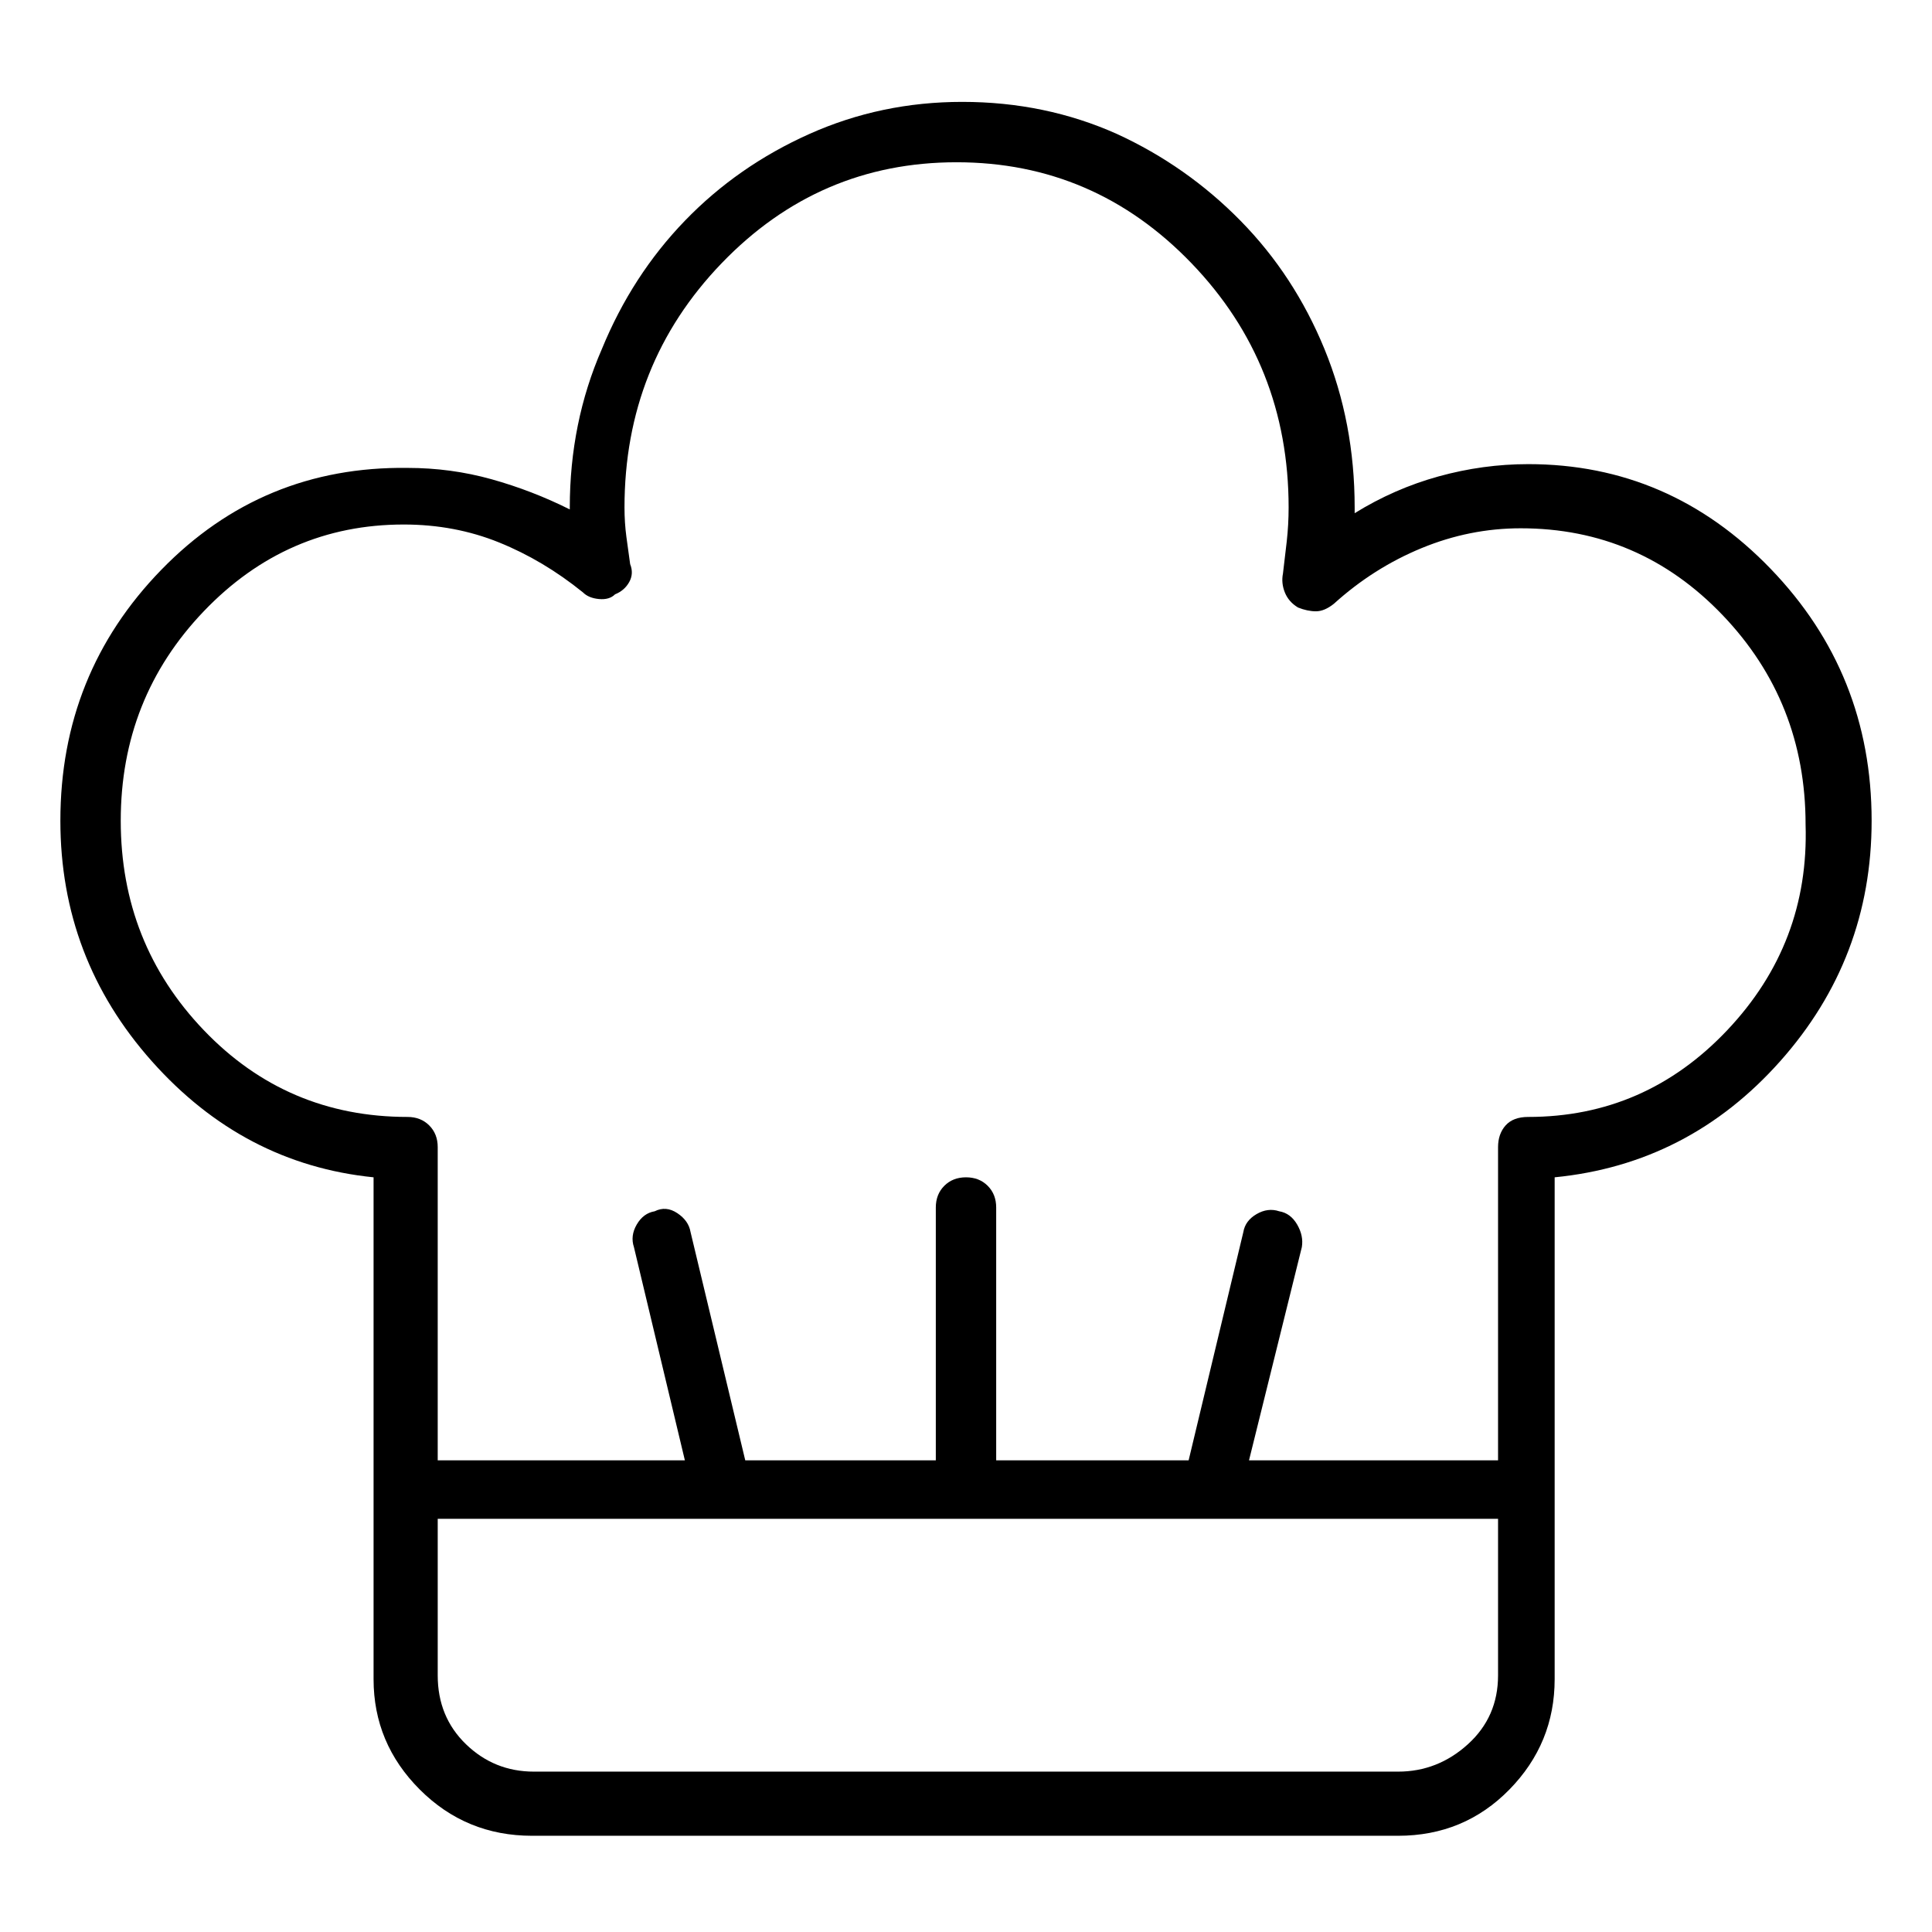 <svg viewBox="0 0 1024 1024" xmlns="http://www.w3.org/2000/svg">
  <path transform="scale(1, -1) translate(0, -960)" fill="currentColor" d="M810 714q-24 0 -47.5 -6.5t-44.5 -19.5v2v1q0 45 -16 84t-44.5 68t-65.5 46q-38 17 -82 17q-43 0 -81 -17t-66 -46t-44 -68q-17 -39 -17 -84v0v-1q-20 10 -41.5 16t-44.5 6q-77 1 -130.5 -54t-53.5 -133q0 -73 48.5 -127.5t117.5 -61.5v-266q0 -34 24.5 -58.5t59.5 -24.5 h459q35 0 59 24.5t24 58.5v266q71 7 119.5 61.5t48.5 127.5q0 78 -53.5 133.5t-128.5 55.5zM741 21h-458q-21 0 -36 14.5t-15 36.5v83h562v-83q0 -22 -16 -36.5t-37 -14.5zM810 368q-8 0 -12 -4.5t-4 -11.5v-166h-132l28 113q1 6 -2.5 12t-9.5 7q-6 2 -12 -1.5t-7 -9.5 l-29 -121h-102v134q0 7 -4.5 11.5t-11.5 4.5t-11.5 -4.5t-4.5 -11.5v-134h-101l-29 121q-1 6 -7 10t-12 1q-6 -1 -9.5 -7t-1.5 -12l27 -113h-131v166q0 7 -4.5 11.5t-11.5 4.5q-64 0 -108 46t-44 111t44 111t106 46q27 0 50.5 -9.5t44.5 -26.5q3 -3 8.5 -3.5t8.5 2.5 q5 2 7.5 6.5t0.5 9.5q-1 7 -2 14.5t-1 15.5q0 76 51.5 129.5t124.5 53.5t124.5 -53.5t51.5 -129.5q0 -9 -1 -18t-2 -17q-1 -5 1 -10t7 -8q5 -2 9.5 -2t9.5 4q21 19 46.5 29.5t52.5 10.5q63 0 107 -46t44 -111q2 -63 -41.5 -109t-105.5 -46v0z" />
</svg>